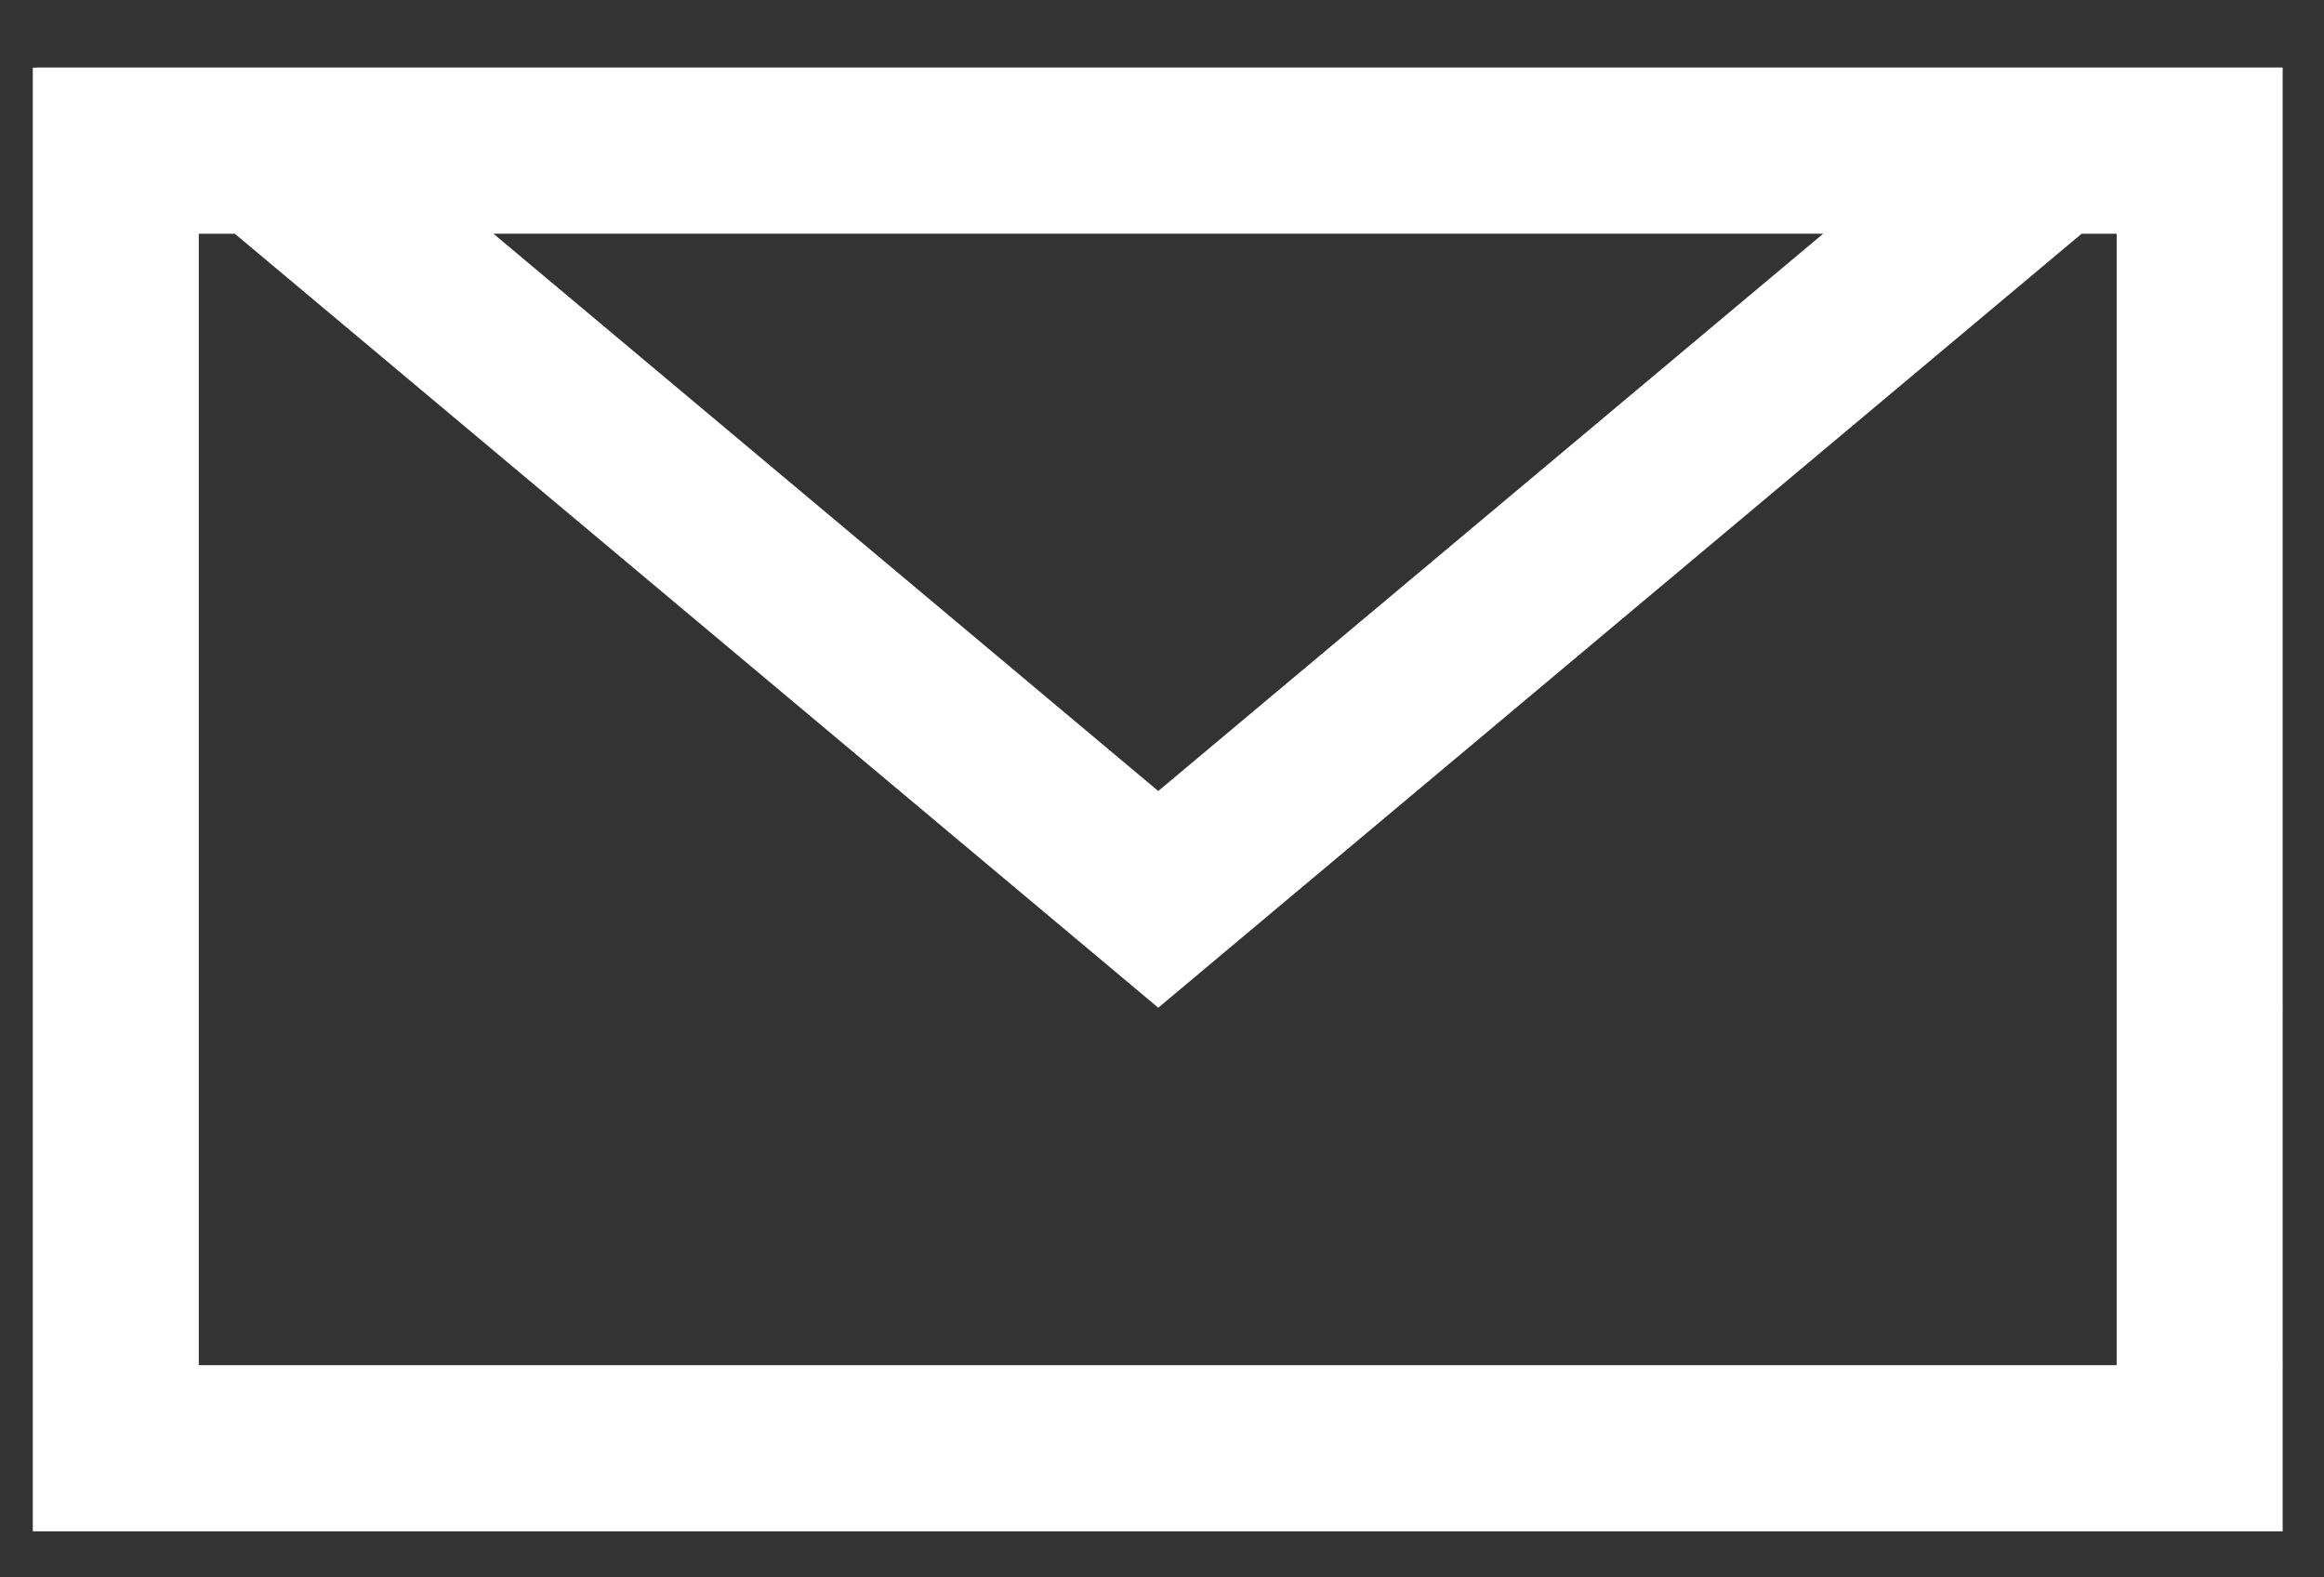 <svg width="28" height="19" fill="none" xmlns="http://www.w3.org/2000/svg"><rect width="100%" height="100%" fill="#333333" stroke="none"/><path fill-rule="evenodd" clip-rule="evenodd" d="M21.965 2.816l-8.01 6.712-8.01-6.713h16.02zm3.114 0l-11.124 9.322L2.83 2.816h-.435v13.628h23.107V2.816h-.423zm2.387-2l.002-.003H.441l.003.002H.395V18.445h27.107V.814h-.036z" fill="#fff"/></svg>